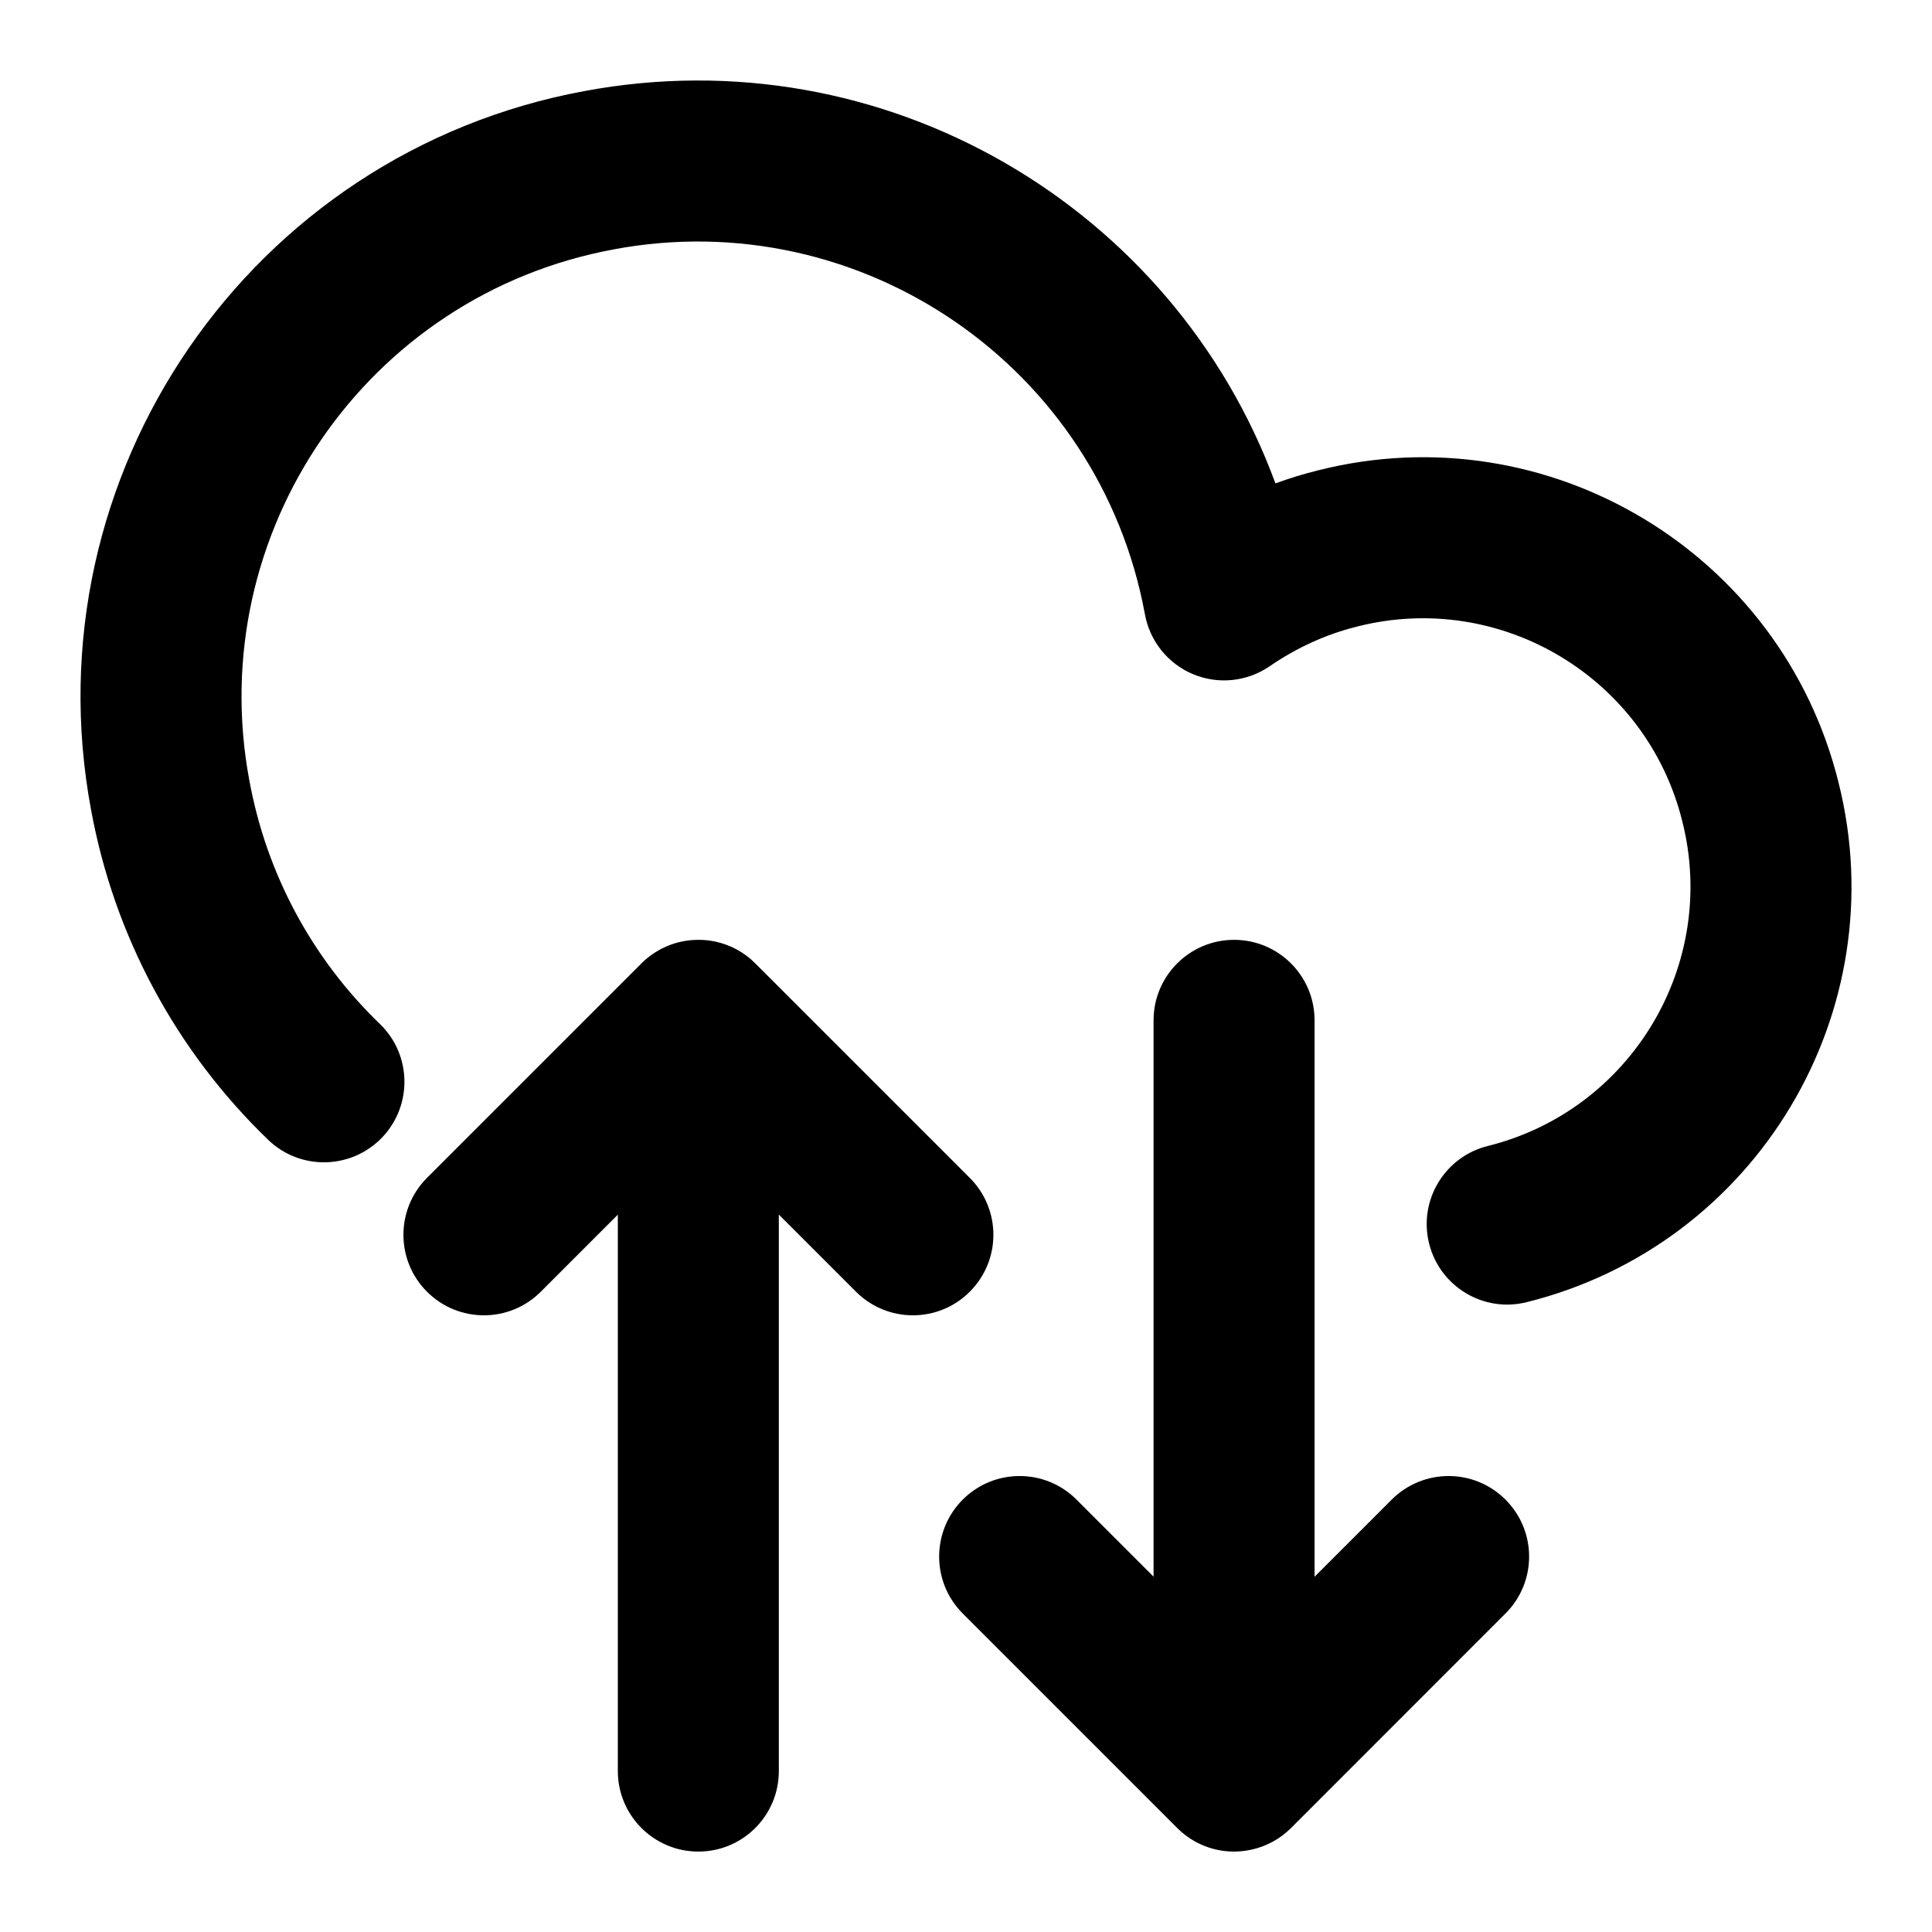 <svg width="24" height="24" viewBox="0 0 24 24" fill="none" xmlns="http://www.w3.org/2000/svg">
<path d="M15.844 6.005C16.017 5.941 16.195 5.887 16.377 5.842C19.23 5.123 22.126 6.861 22.837 9.713C23.558 12.569 21.819 15.466 18.965 16.176C18.429 16.31 17.887 15.984 17.753 15.448C17.619 14.912 17.946 14.369 18.482 14.236C20.263 13.792 21.348 11.983 20.898 10.202L20.897 10.198C20.453 8.417 18.644 7.332 16.863 7.782L16.857 7.784C16.475 7.878 16.106 8.047 15.773 8.276C15.493 8.468 15.136 8.506 14.823 8.376C14.51 8.246 14.284 7.966 14.223 7.633C13.657 4.554 10.698 2.524 7.627 3.097L7.625 3.098C4.555 3.663 2.524 6.621 3.097 9.693L3.098 9.697C3.309 10.85 3.874 11.905 4.718 12.719C5.116 13.102 5.127 13.735 4.744 14.133C4.36 14.53 3.727 14.542 3.33 14.158C2.185 13.054 1.417 11.622 1.131 10.059C0.356 5.902 3.102 1.898 7.261 1.131C10.982 0.437 14.579 2.564 15.844 6.005Z" fill="black"/>
<path d="M15.33 11.675C15.883 11.675 16.33 12.123 16.33 12.675V19.587L17.288 18.629C17.679 18.238 18.312 18.238 18.702 18.629C19.093 19.02 19.093 19.653 18.702 20.043L16.038 22.708C15.897 22.849 15.723 22.939 15.542 22.978C15.476 22.992 15.408 23 15.338 23.001C15.335 23.001 15.333 23.001 15.33 23.001C15.044 23.001 14.787 22.881 14.604 22.688L11.959 20.043C11.569 19.653 11.569 19.02 11.959 18.629C12.35 18.238 12.983 18.238 13.373 18.629L14.33 19.586V12.675C14.33 12.123 14.778 11.675 15.33 11.675Z" fill="black"/>
<path d="M8.675 23.001C9.228 23.001 9.675 22.553 9.675 22.001V15.088L10.633 16.046C11.024 16.437 11.657 16.437 12.047 16.046C12.438 15.656 12.438 15.023 12.047 14.632L9.383 11.968C9.242 11.826 9.069 11.736 8.887 11.697C8.821 11.683 8.753 11.675 8.683 11.675C8.68 11.675 8.678 11.675 8.675 11.675C8.389 11.675 8.132 11.795 7.949 11.987L5.304 14.632C4.914 15.023 4.914 15.656 5.304 16.046C5.695 16.437 6.328 16.437 6.718 16.046L7.675 15.089V22.001C7.675 22.553 8.123 23.001 8.675 23.001Z" fill="black"/>
</svg>
